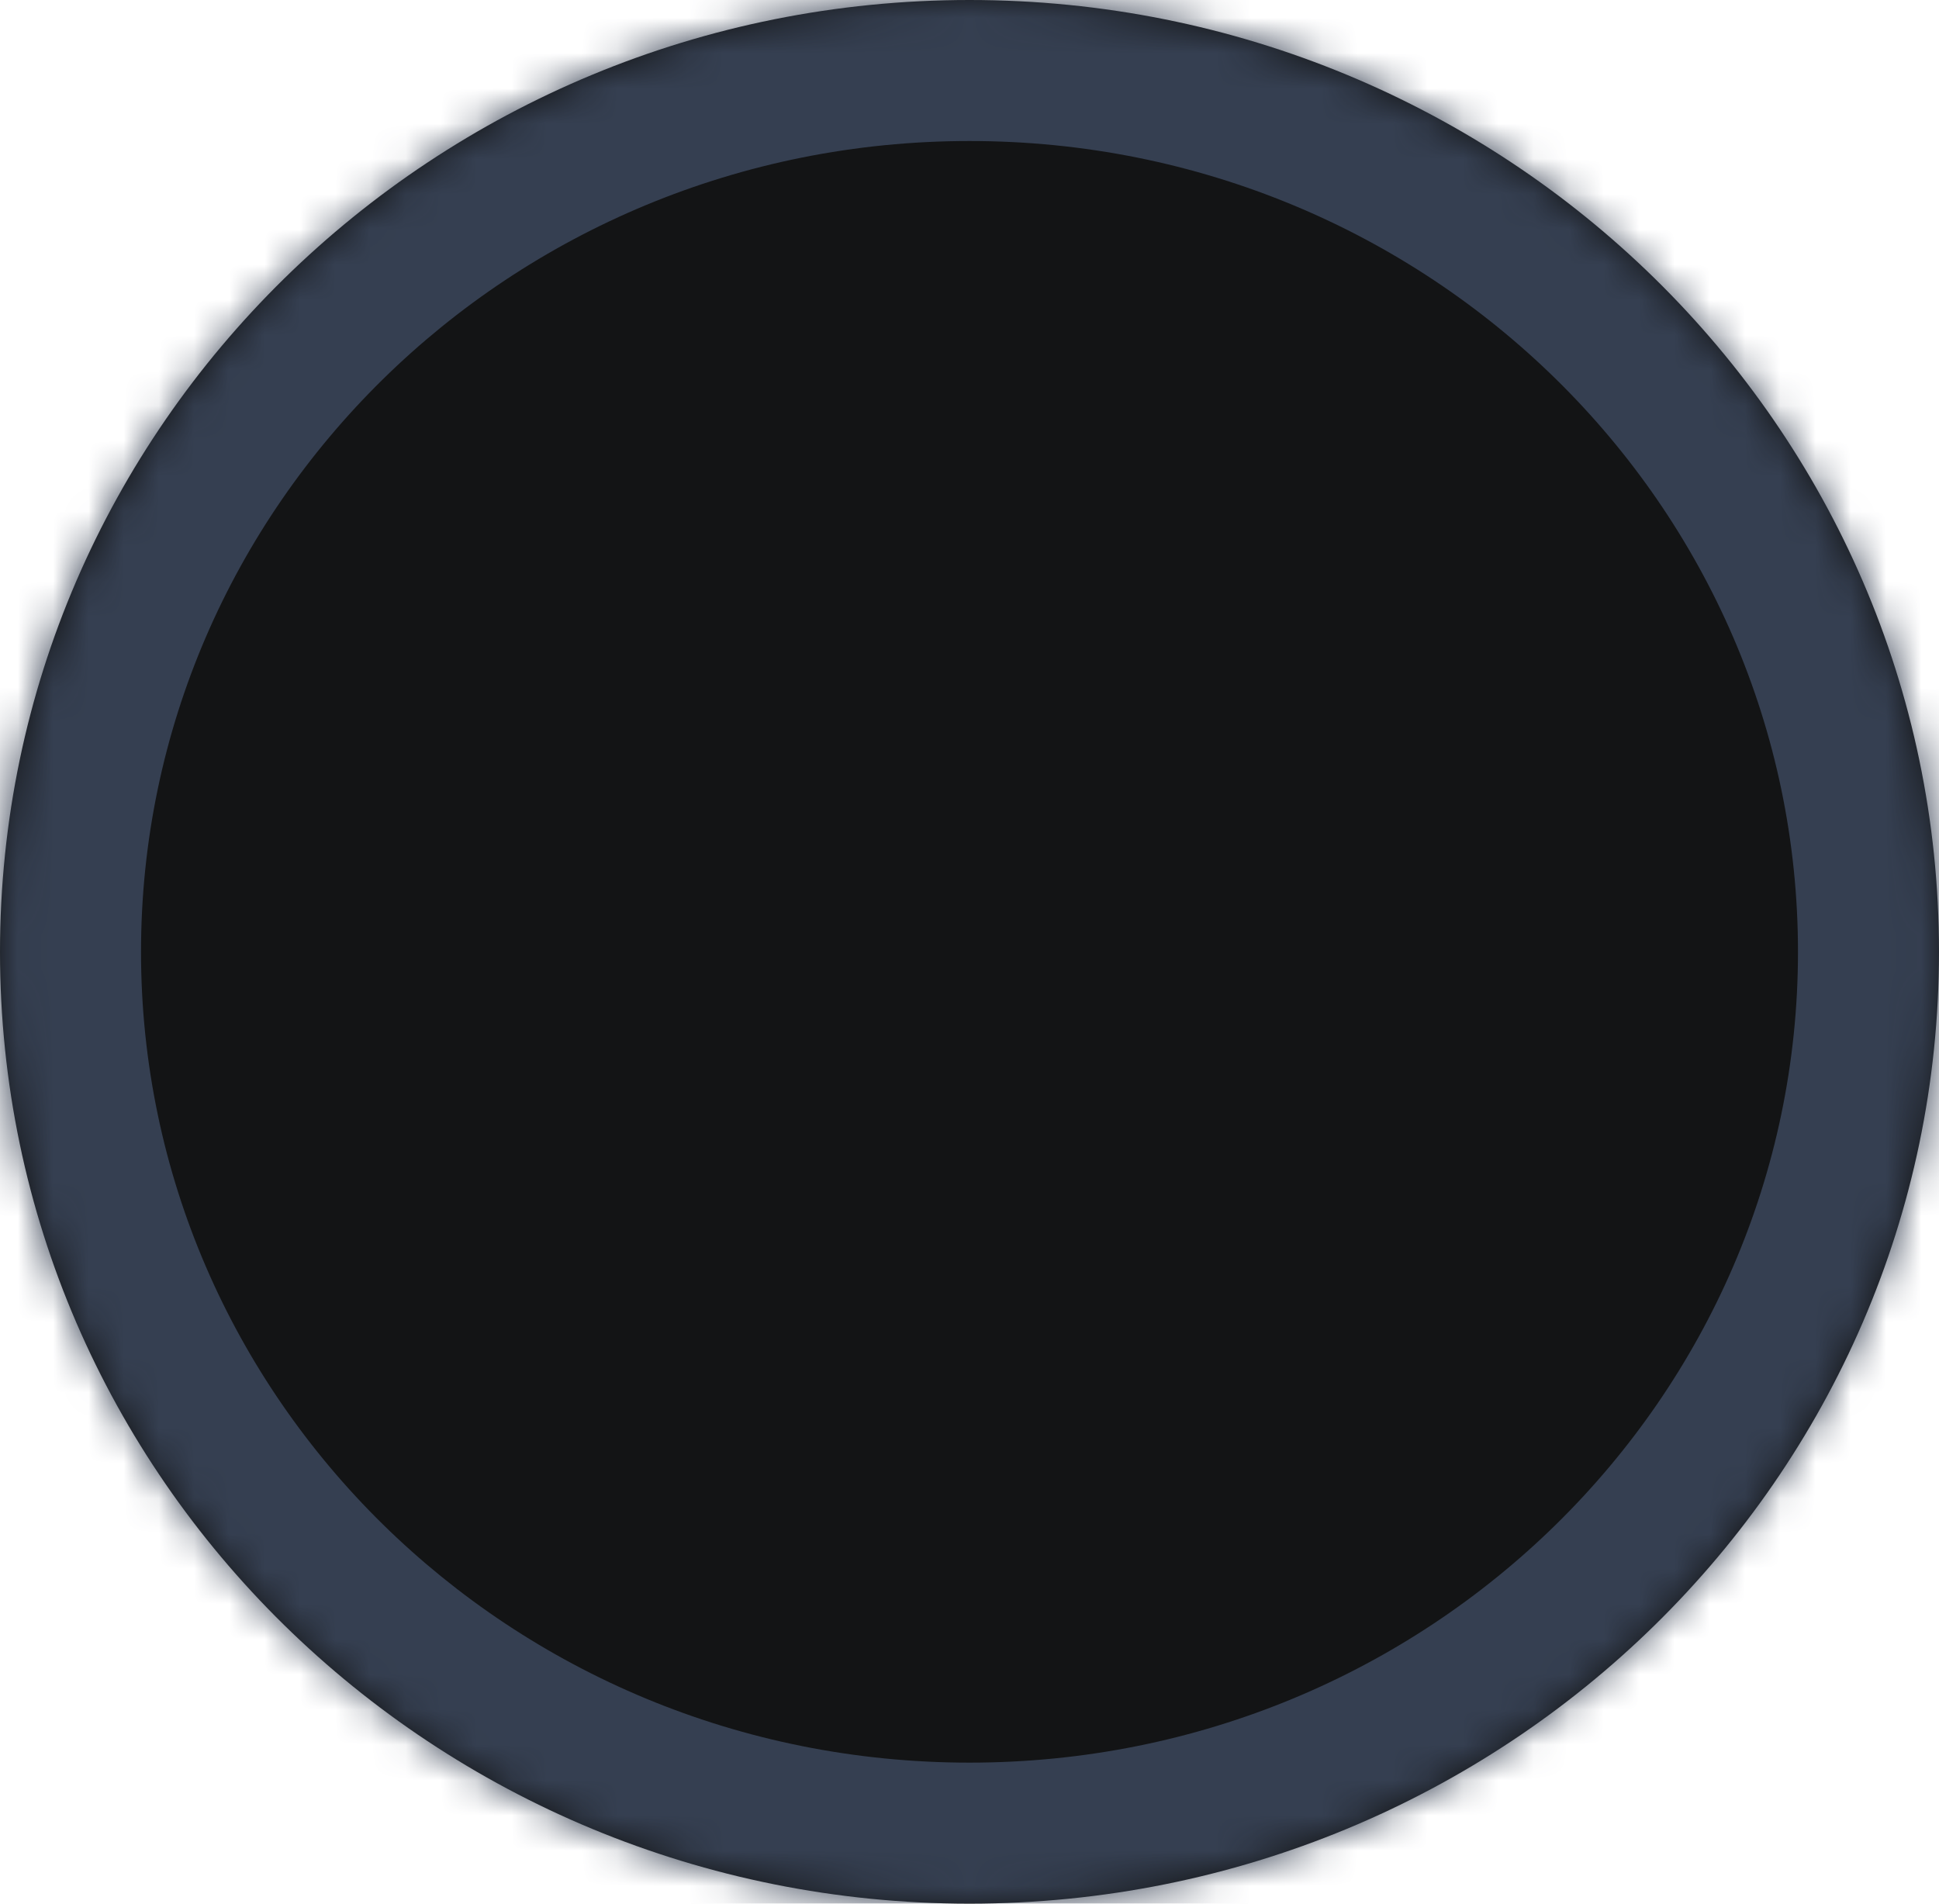 <svg width="55" height="54" viewBox="0 0 55 54" fill="none" xmlns="http://www.w3.org/2000/svg">
<mask id="path-1-inside-1_6377_115265" fill="white">
<path fill-rule="evenodd" clip-rule="evenodd" d="M27.5 54C42.688 54 55 41.912 55 27C55 12.088 42.688 0 27.5 0C12.312 0 0 12.088 0 27C0 41.912 12.312 54 27.5 54Z"/>
</mask>
<path fill-rule="evenodd" clip-rule="evenodd" d="M27.5 54C42.688 54 55 41.912 55 27C55 12.088 42.688 0 27.5 0C12.312 0 0 12.088 0 27C0 41.912 12.312 54 27.5 54Z" fill="#131415"/>
<path d="M51 27C51 39.634 40.548 50 27.5 50V58C44.828 58 59 44.19 59 27H51ZM27.5 4C40.548 4 51 14.366 51 27H59C59 9.81 44.828 -4 27.5 -4V4ZM4 27C4 14.366 14.452 4 27.5 4V-4C10.172 -4 -4 9.81 -4 27H4ZM27.5 50C14.452 50 4 39.634 4 27H-4C-4 44.19 10.172 58 27.5 58V50Z" fill="#353F51" mask="url(#path-1-inside-1_6377_115265)"/>
</svg>
